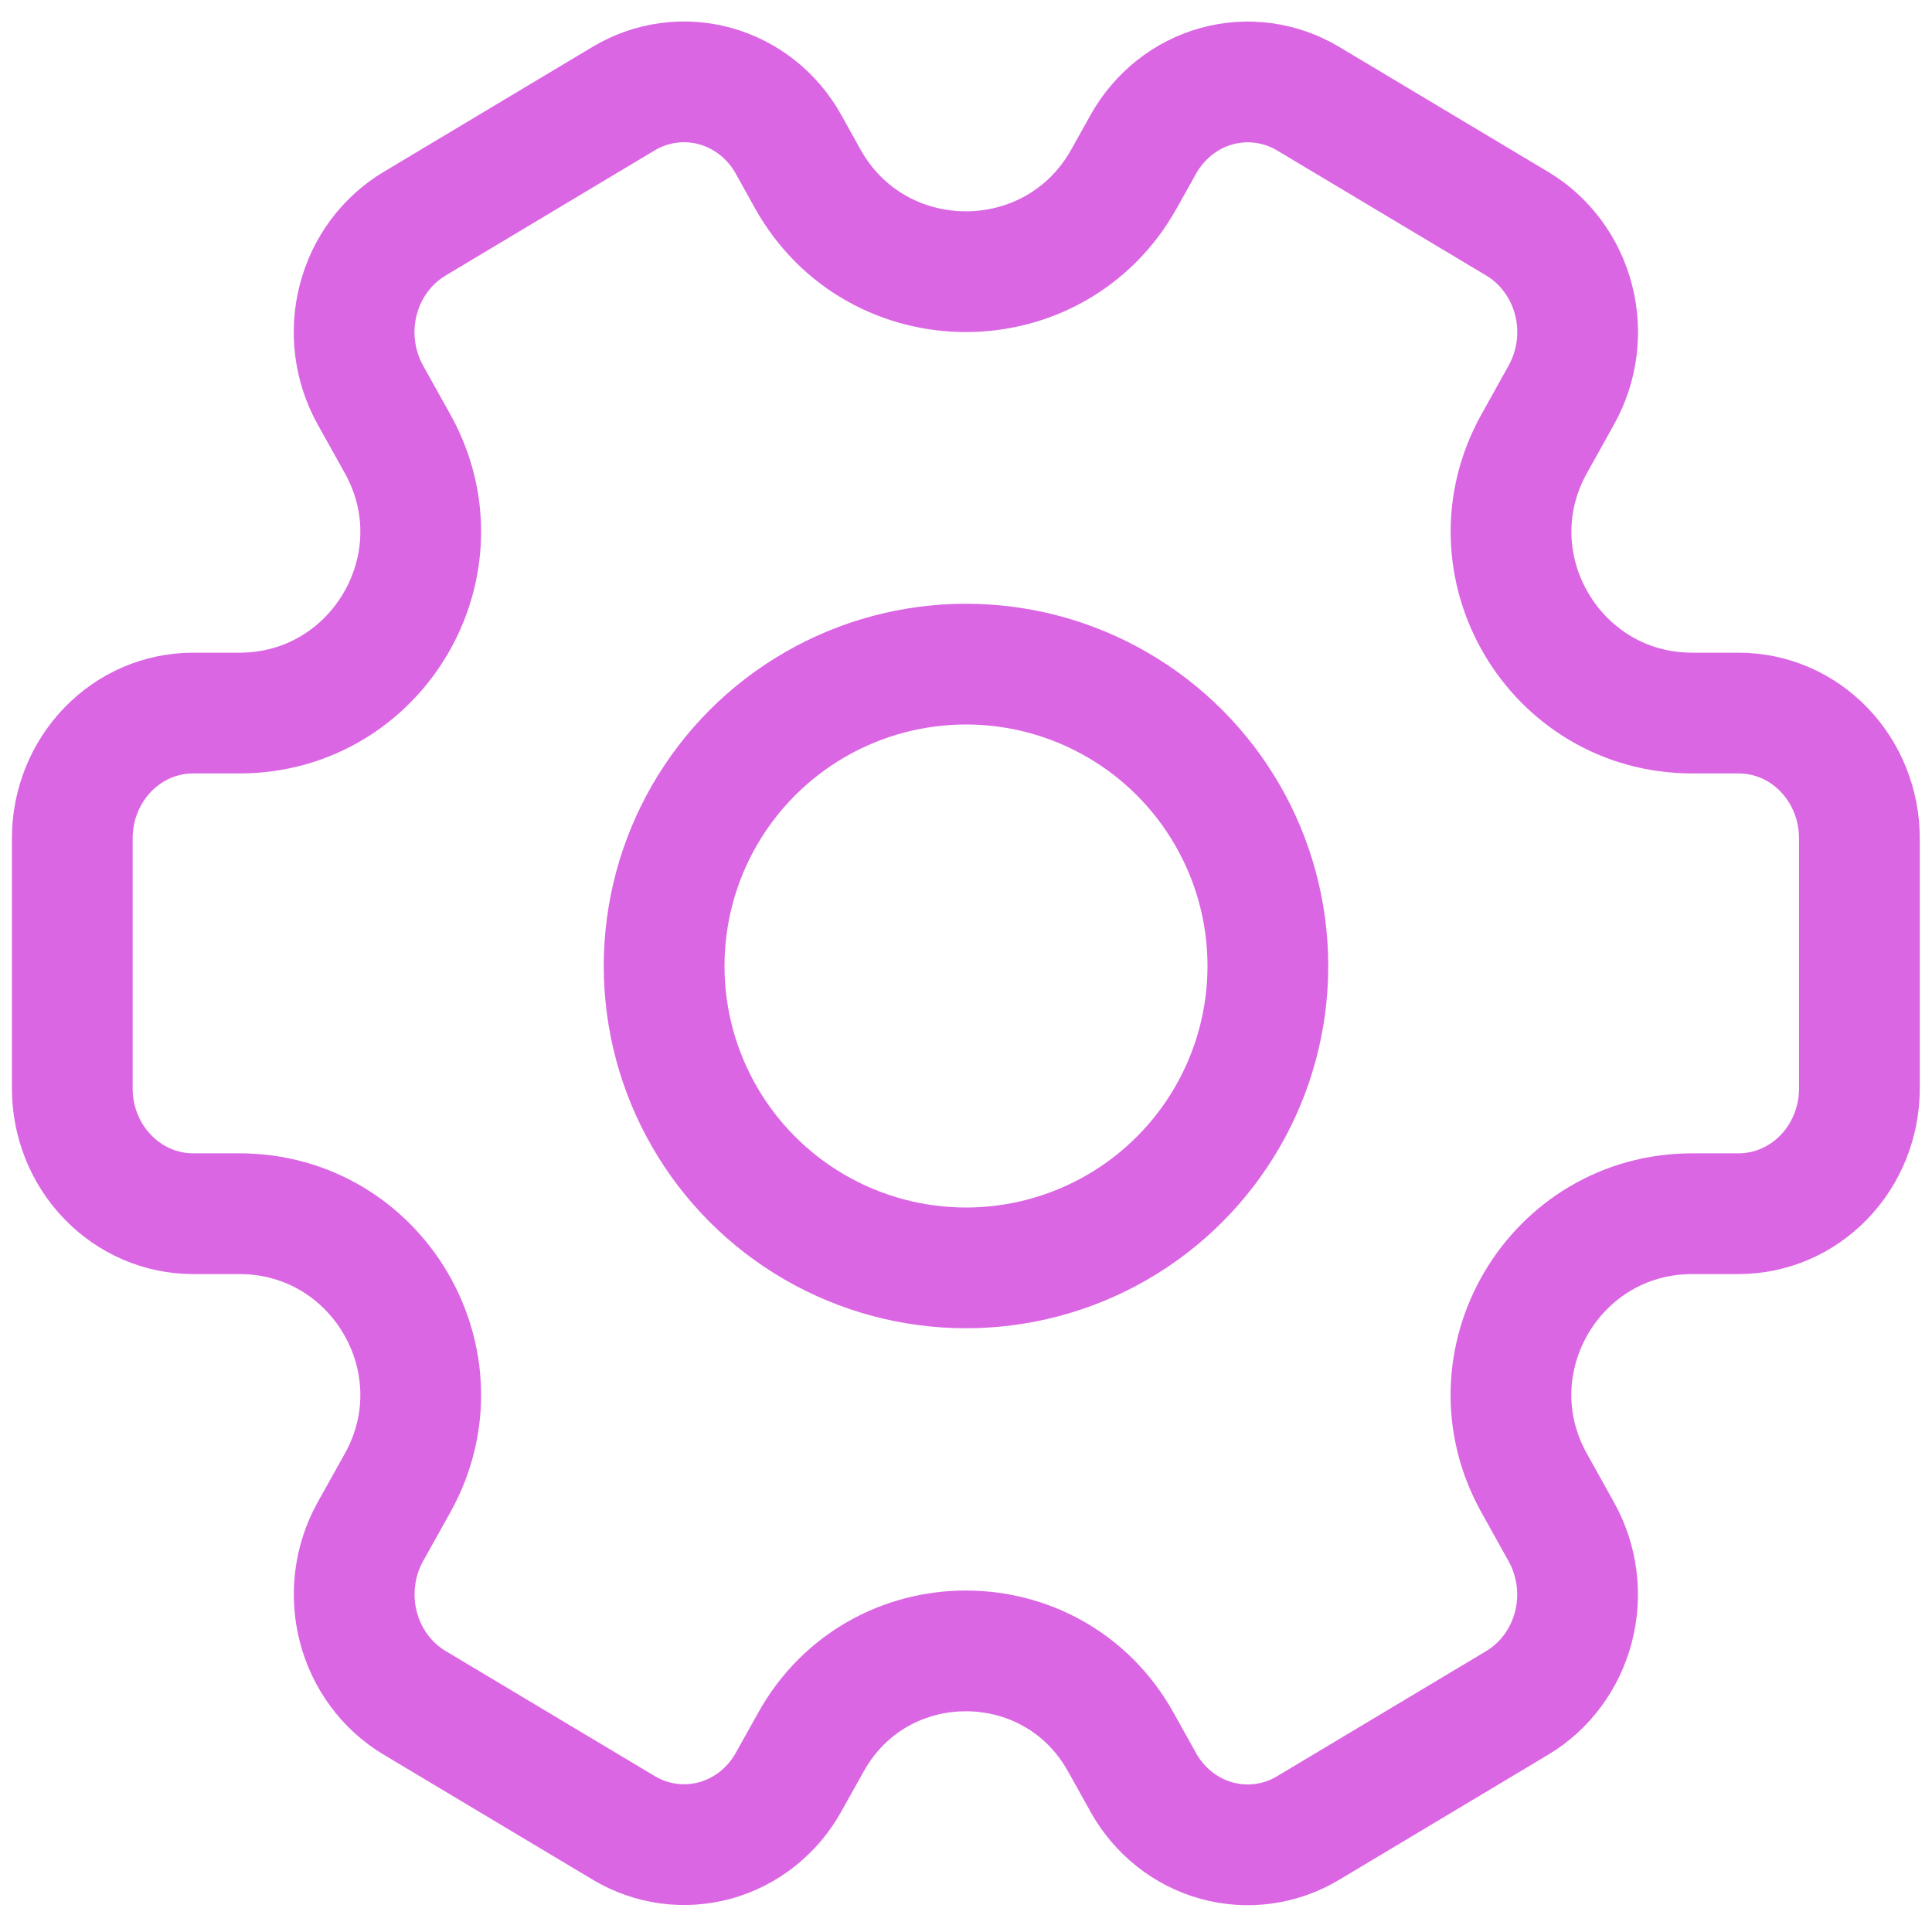 <svg width="24" height="24" viewBox="0 0 24 24" fill="none" xmlns="http://www.w3.org/2000/svg">
<path d="M14.2 22.139C14.2 22.139 14.2 22.138 14.2 22.137L13.922 21.639C13.082 20.131 10.915 20.131 10.075 21.639L9.796 22.138C9.598 22.495 9.27 22.755 8.886 22.862C8.502 22.968 8.093 22.913 7.749 22.707L5.149 21.152C4.805 20.946 4.554 20.607 4.451 20.209C4.348 19.81 4.402 19.386 4.6 19.029L4.939 18.422C5.774 16.922 4.69 15.077 2.973 15.077H2.398C2.001 15.077 1.619 14.913 1.338 14.621C1.056 14.33 0.898 13.934 0.898 13.522V10.412C0.898 10 1.056 9.605 1.338 9.313C1.619 9.021 2.001 8.858 2.398 8.858H2.973C4.69 8.858 5.774 7.012 4.939 5.513L4.6 4.905C4.502 4.729 4.438 4.533 4.412 4.331C4.386 4.128 4.399 3.922 4.45 3.725C4.501 3.527 4.589 3.342 4.709 3.18C4.829 3.018 4.979 2.882 5.149 2.78L7.747 1.225C8.092 1.019 8.501 0.963 8.886 1.07C9.27 1.177 9.598 1.437 9.796 1.794L10.033 2.22C10.891 3.76 13.106 3.76 13.964 2.22L14.202 1.794C14.401 1.438 14.728 1.177 15.112 1.071C15.496 0.964 15.905 1.02 16.249 1.225L18.849 2.78C19.193 2.986 19.444 3.326 19.547 3.724C19.65 4.121 19.596 4.545 19.398 4.902L19.058 5.513C18.223 7.012 19.307 8.858 21.023 8.858H21.598C21.996 8.858 22.378 9.021 22.659 9.313C22.94 9.605 23.098 10 23.098 10.412V13.522C23.098 13.934 22.94 14.33 22.659 14.621C22.378 14.913 21.996 15.077 21.598 15.077H21.023C19.306 15.077 18.222 16.922 19.057 18.421L19.396 19.03C19.595 19.387 19.649 19.812 19.546 20.21C19.443 20.608 19.192 20.948 18.847 21.154L16.249 22.709C15.905 22.915 15.495 22.971 15.111 22.864C14.727 22.758 14.4 22.497 14.201 22.14C14.201 22.14 14.2 22.14 14.2 22.139V22.139Z" stroke="#DB66E4" stroke-width="1.5" stroke-linejoin="round"/>
<circle cx="12" cy="12" r="3.75" stroke="#DB66E4" stroke-width="1.5"/>
</svg>
